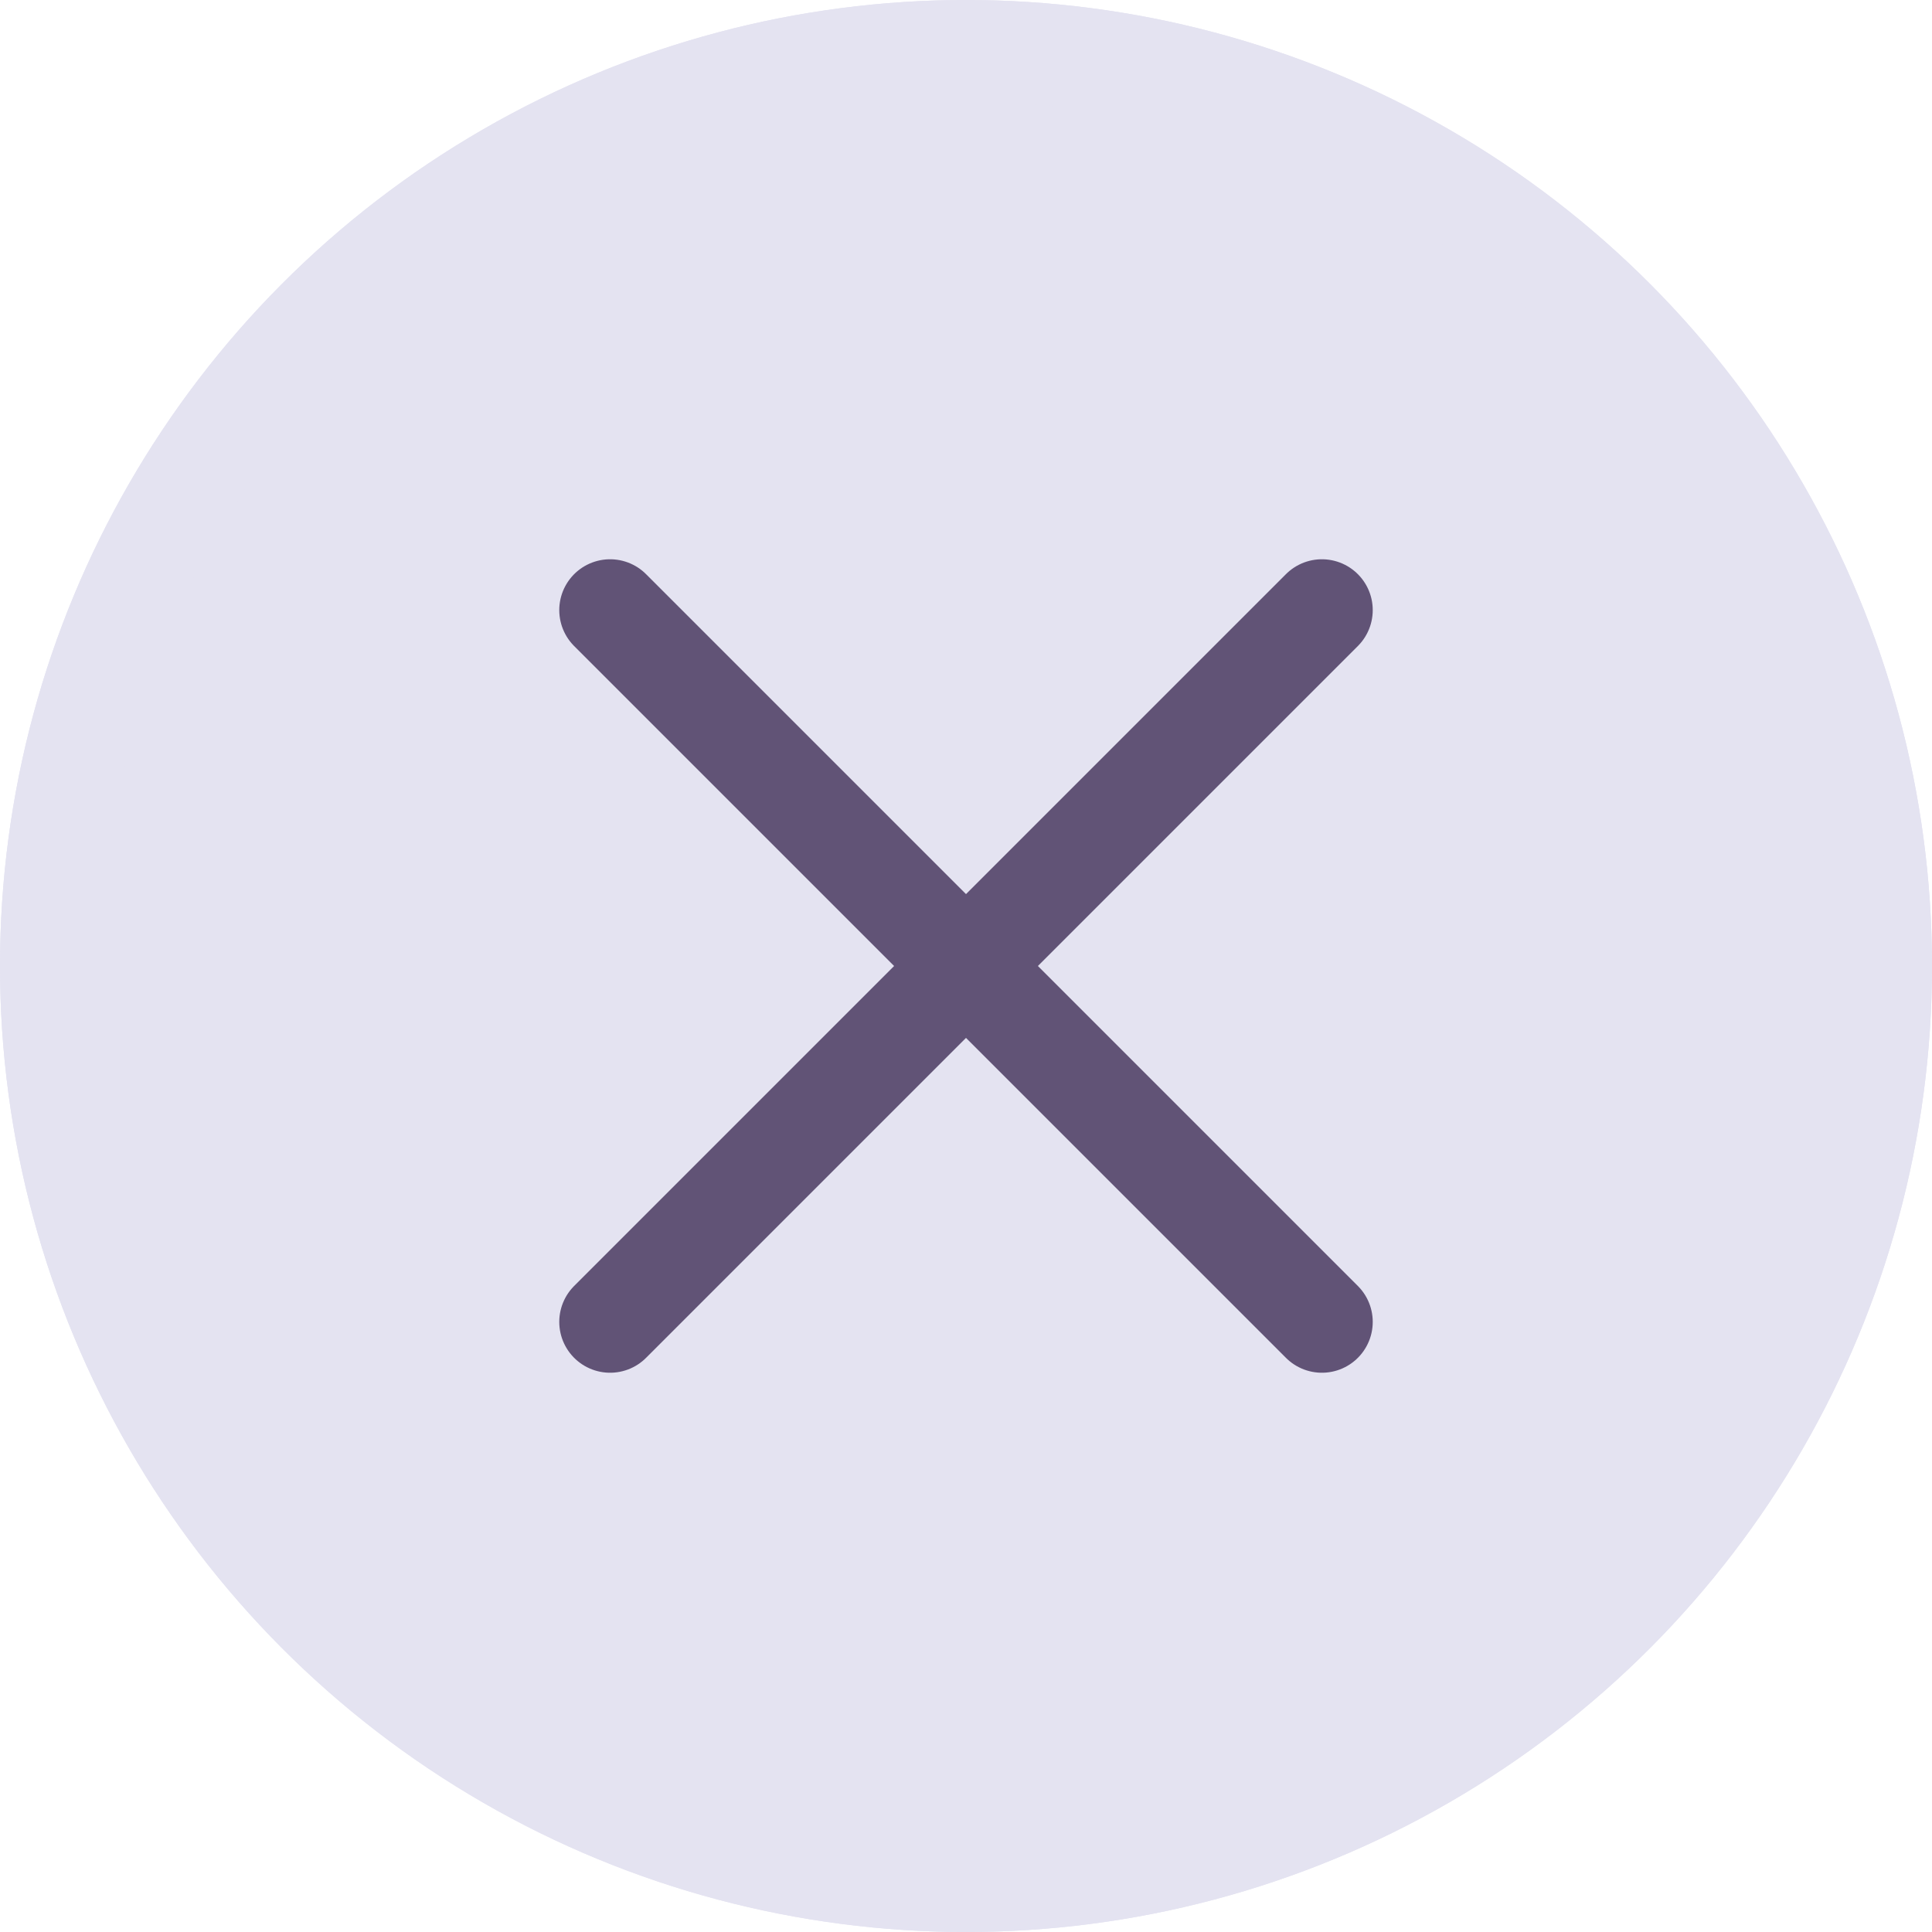 <svg xmlns="http://www.w3.org/2000/svg" width="19" height="19" viewBox="0 0 19 19">
  <g id="Group_467486" data-name="Group 467486" transform="translate(-356 -331)">
    <g id="Ellipse_18722" data-name="Ellipse 18722" transform="translate(356 331)" fill="#e4e3f1" stroke="#e4e3f1" stroke-width="1">
      <circle cx="9.5" cy="9.5" r="9.5" stroke="none"/>
      <circle cx="9.5" cy="9.5" r="9" fill="none"/>
    </g>
    <g id="Group_467472" data-name="Group 467472" transform="translate(-20.5 -39.5)">
      <line id="Line_55805" data-name="Line 55805" x2="7" y2="7" transform="translate(382.5 376.5)" fill="none" stroke="#615376" stroke-linecap="round" stroke-width="1"/>
      <line id="Line_55806" data-name="Line 55806" x1="7" y2="7" transform="translate(382.5 376.5)" fill="none" stroke="#615376" stroke-linecap="round" stroke-width="1"/>
    </g>
  </g>
</svg>
